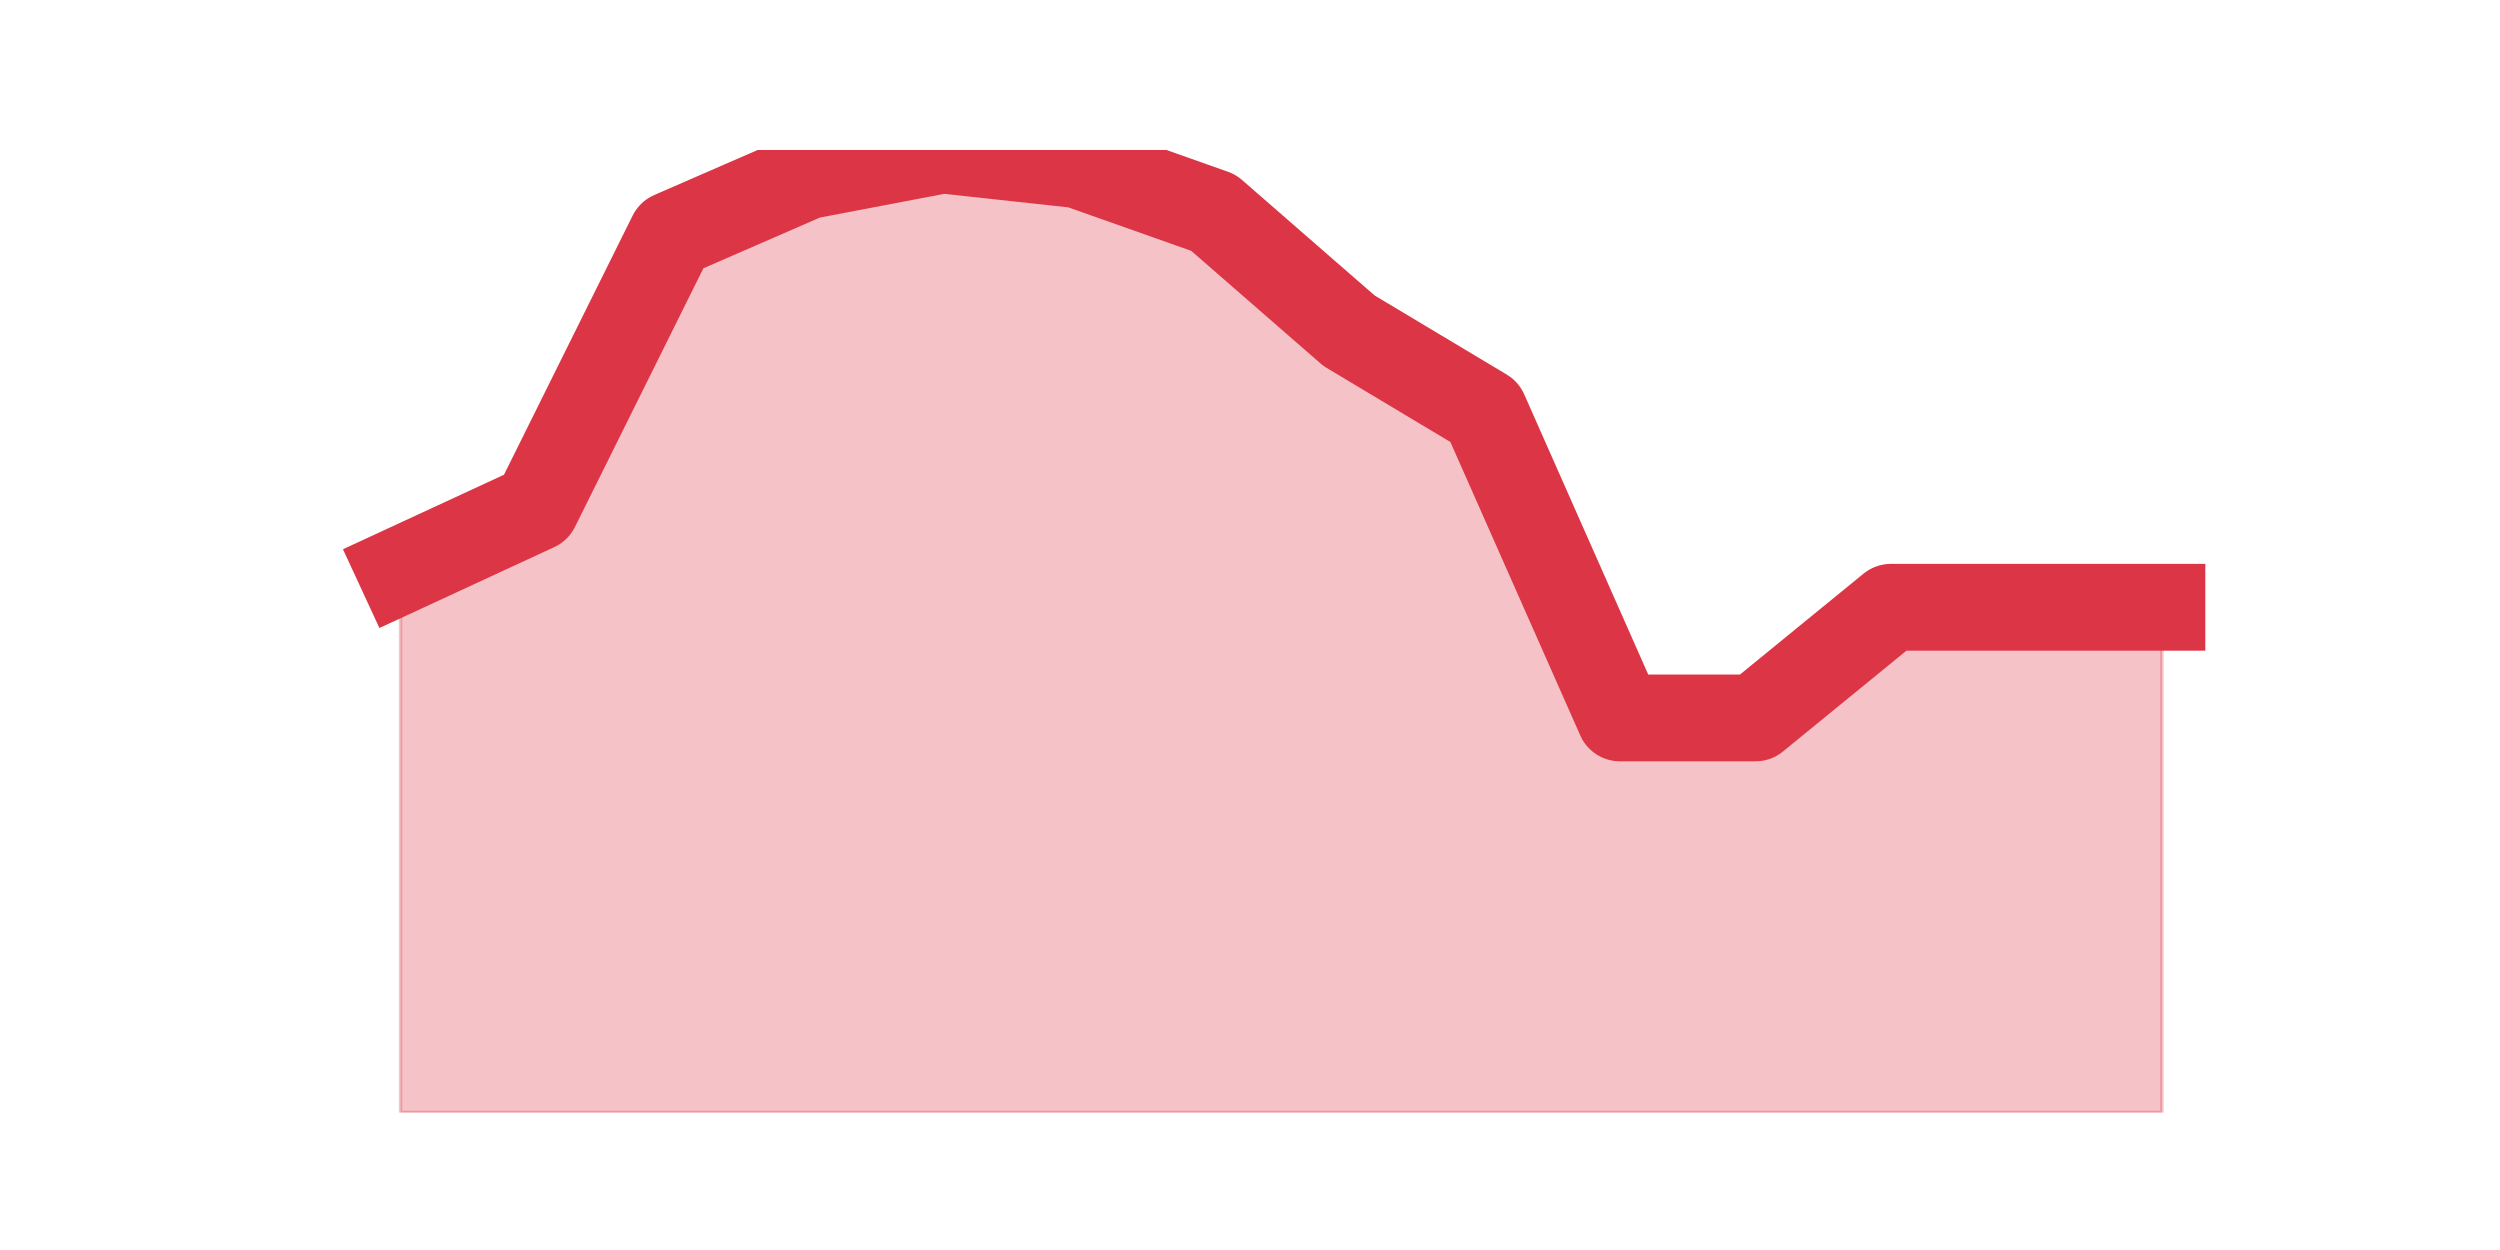 <?xml version="1.0" encoding="utf-8" standalone="no"?>
<!DOCTYPE svg PUBLIC "-//W3C//DTD SVG 1.1//EN"
  "http://www.w3.org/Graphics/SVG/1.1/DTD/svg11.dtd">
<svg height="360pt" version="1.1" viewBox="0 0 720 360" width="720pt" xmlns="http://www.w3.org/2000/svg" xmlns:xlink="http://www.w3.org/1999/xlink">
 <defs>
  <style type="text/css">*{stroke-linecap:butt;stroke-linejoin:round;}</style>
 </defs>
 <g id="figure_1">
  <g id="patch_1">
   <path d="M 0 360 
L 720 360 
L 720 0 
L 0 0 
z
" style="fill:none;"/>
  </g>
  <g id="axes_1">
   <g id="matplotlib.axis_1"/>
   <g id="matplotlib.axis_2"/>
   <g id="PolyCollection_1">
    <defs>
     <path d="M 115.364 -195.724 
L 115.364 -39.6 
L 154.385 -39.6 
L 193.406 -39.6 
L 232.427 -39.6 
L 271.448 -39.6 
L 310.469 -39.6 
L 349.49 -39.6 
L 388.51 -39.6 
L 427.531 -39.6 
L 466.552 -39.6 
L 505.573 -39.6 
L 544.594 -39.6 
L 583.615 -39.6 
L 622.636 -39.6 
L 622.636 -185.103 
L 622.636 -185.103 
L 583.615 -185.103 
L 544.594 -185.103 
L 505.573 -153.241 
L 466.552 -153.241 
L 427.531 -241.393 
L 388.51 -264.759 
L 349.49 -298.745 
L 310.469 -312.552 
L 271.448 -316.8 
L 232.427 -309.366 
L 193.406 -292.372 
L 154.385 -213.779 
L 115.364 -195.724 
z
" id="m4554ed2a59" style="stroke:#dc3545;stroke-opacity:0.3;"/>
    </defs>
    <g clip-path="url(#p7754e4300d)">
     <use style="fill:#dc3545;fill-opacity:0.3;stroke:#dc3545;stroke-opacity:0.3;" x="0" xlink:href="#m4554ed2a59" y="360"/>
    </g>
   </g>
   <g id="line2d_1">
    <path clip-path="url(#p7754e4300d)" d="M 115.364 164.276 
L 154.385 146.221 
L 193.406 67.628 
L 232.427 50.634 
L 271.448 43.2 
L 310.469 47.448 
L 349.49 61.255 
L 388.51 95.241 
L 427.531 118.607 
L 466.552 206.759 
L 505.573 206.759 
L 544.594 174.897 
L 583.615 174.897 
L 622.636 174.897 
" style="fill:none;stroke:#dc3545;stroke-linecap:square;stroke-width:25;"/>
   </g>
  </g>
 </g>
 <defs>
  <clipPath id="p7754e4300d">
   <rect height="277.2" width="558" x="90" y="43.2"/>
  </clipPath>
 </defs>
</svg>
